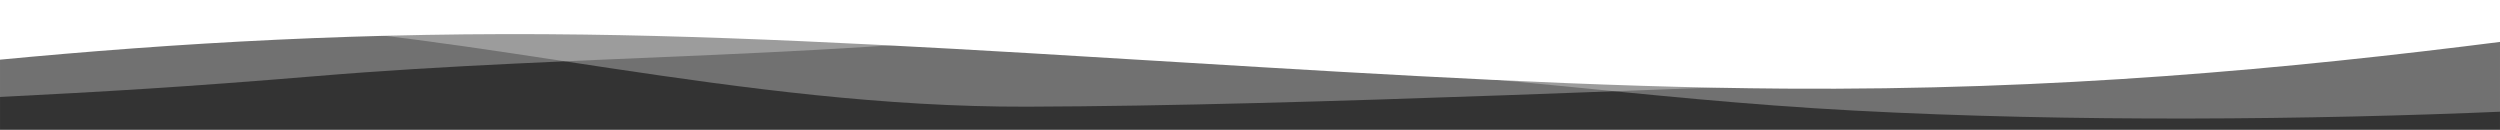 <?xml version="1.0" encoding="UTF-8"?>
<!DOCTYPE svg PUBLIC "-//W3C//DTD SVG 1.0//EN" "http://www.w3.org/TR/2001/REC-SVG-20010904/DTD/svg10.dtd">
<!-- Creator: CorelDRAW X8 -->
<svg xmlns="http://www.w3.org/2000/svg" xml:space="preserve" width="211.842mm" height="11mm" version="1.0" style="shape-rendering:geometricPrecision; text-rendering:geometricPrecision; image-rendering:optimizeQuality; fill-rule:evenodd; clip-rule:evenodd"
viewBox="0 0 21184 1100"
 xmlns:xlink="http://www.w3.org/1999/xlink">
 <rect x="0" y="0" width="21184" height="1100" fill="#333333" stroke="none"/>
 <defs>
  <style type="text/css">
   <![CDATA[
    .fil1 {fill:white}
    .fil0 {fill:white;fill-opacity:0.302}
   ]]>
  </style>
 </defs>
 <g id="Слой_x0020_1">
  <g id="_2174294815248">
   <g id="_2174403542272">
    <path class="fil0" d="M2037 204c1911,59 4242,707 6666,700 2424,-8 5523,-164 8560,-259 -1252,-161 -2583,-233 -3906,-359 -3666,-160 -8211,-282 -11320,-82l0 0z"/>
    <path class="fil0" d="M15711 937c1850,99 3889,78 5514,8l0 -658c-309,51 816,-89 -916,134 -1733,224 -7227,-96 -8797,-61 -1571,36 -559,177 -864,192 1784,37 3214,287 5063,385l0 0z"/>
    <path class="fil0" d="M-26 179l0 574 0 70c921,-47 1586,-85 2705,-178 2223,-186 4534,-146 6817,-449 627,-84 549,-73 834,-111 -660,-24 -8564,-220 -10356,94l0 0z"/>
    <path class="fil1" d="M-26 508c1520,-145 3135,-240 4979,-215 3164,42 7001,437 10172,458 2298,16 4248,-165 6101,-401l0 -375 -21252 0 0 533 0 0z"/>
   </g>
  </g>
 </g>
</svg>
